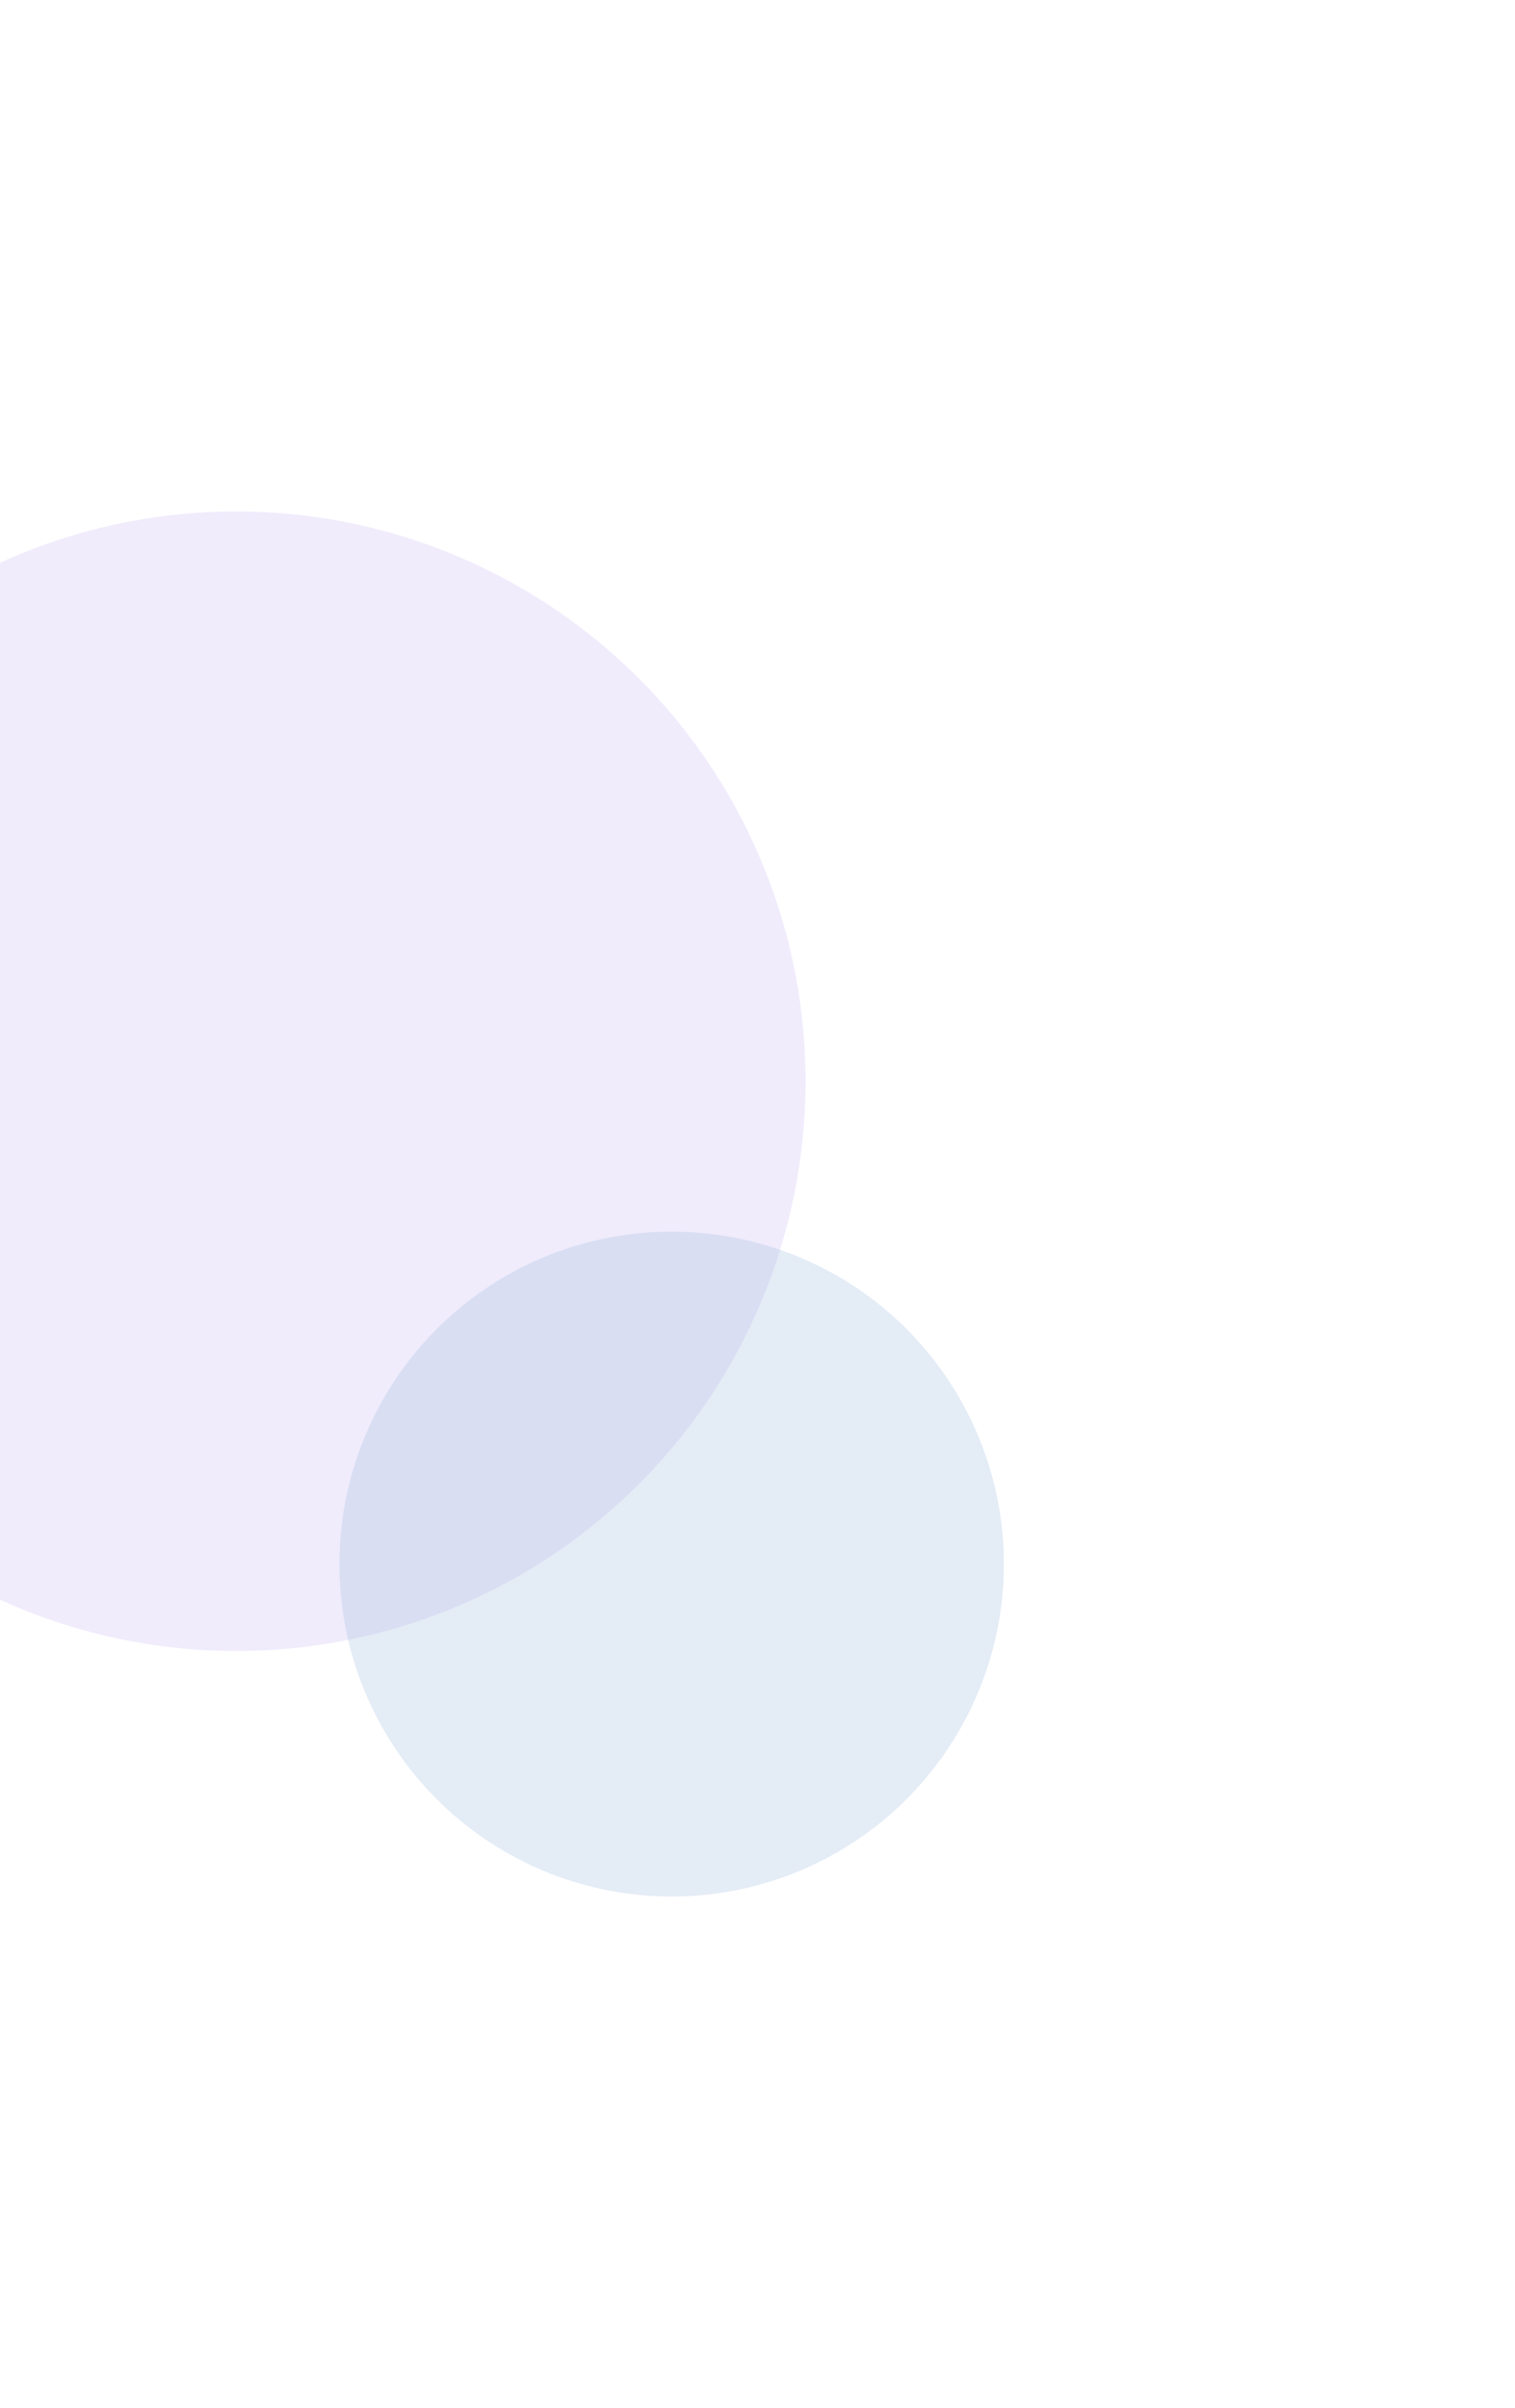 <svg width="741" height="1177" viewBox="0 0 741 1177" fill="none" xmlns="http://www.w3.org/2000/svg">
<g opacity="0.6">
<g filter="url(#filter0_f_27_382)">
<circle cx="115.5" cy="528.5" r="278.5" fill="#8A64E5" fill-opacity="0.21"/>
</g>
<g filter="url(#filter1_f_27_382)">
<circle cx="328.5" cy="764.5" r="162.5" fill="#6D98CC" fill-opacity="0.31"/>
</g>
</g>
<defs>
<filter id="filter0_f_27_382" x="-413" y="0" width="1057" height="1057" filterUnits="userSpaceOnUse" color-interpolation-filters="sRGB">
<feFlood flood-opacity="0" result="BackgroundImageFix"/>
<feBlend mode="normal" in="SourceGraphic" in2="BackgroundImageFix" result="shape"/>
<feGaussianBlur stdDeviation="125" result="effect1_foregroundBlur_27_382"/>
</filter>
<filter id="filter1_f_27_382" x="-84" y="352" width="825" height="825" filterUnits="userSpaceOnUse" color-interpolation-filters="sRGB">
<feFlood flood-opacity="0" result="BackgroundImageFix"/>
<feBlend mode="normal" in="SourceGraphic" in2="BackgroundImageFix" result="shape"/>
<feGaussianBlur stdDeviation="125" result="effect1_foregroundBlur_27_382"/>
</filter>
</defs>
</svg>
